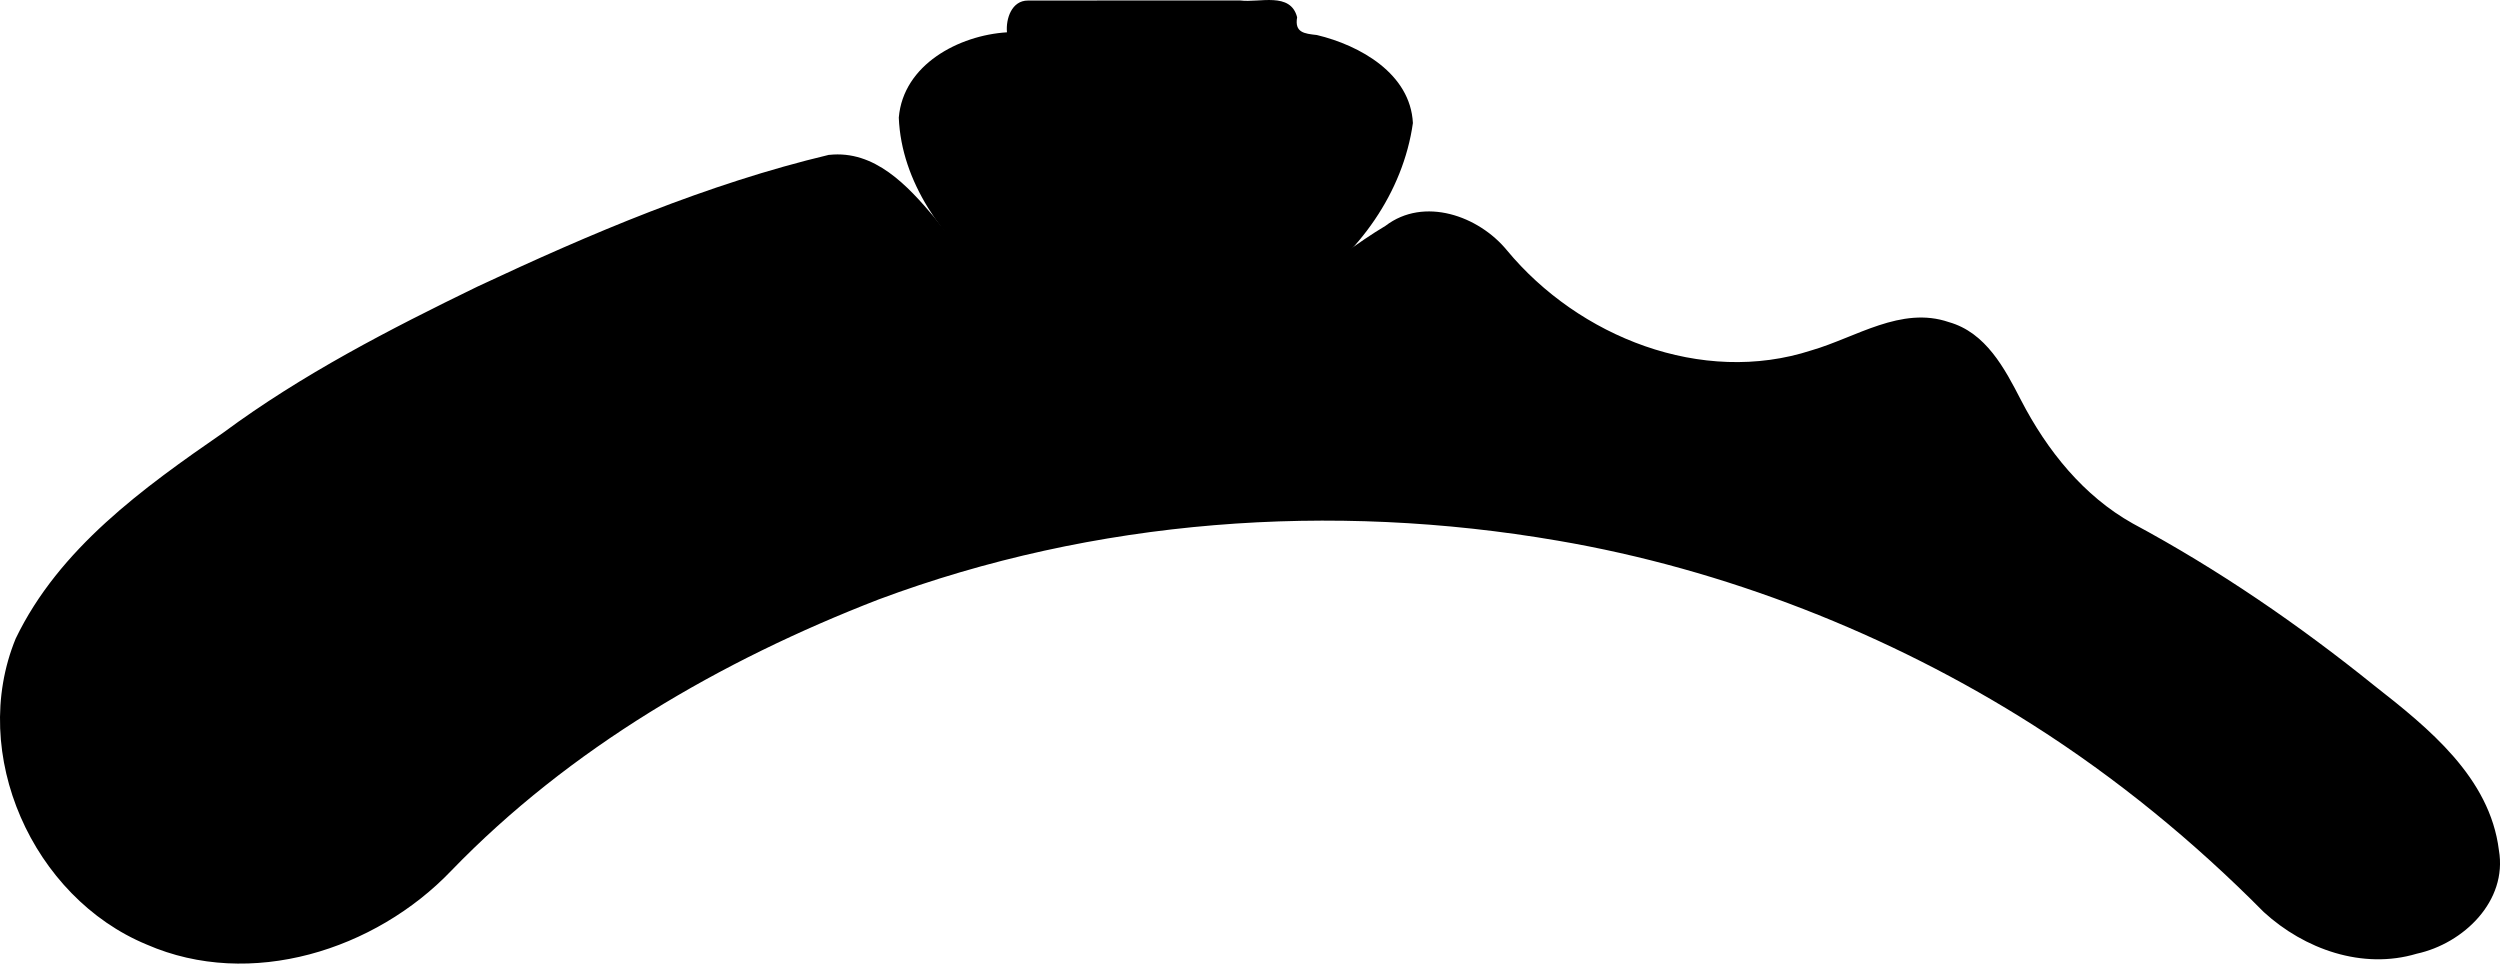 <?xml version="1.0" encoding="UTF-8" standalone="no"?>
<svg
   xmlns:dc="http://purl.org/dc/elements/1.1/"
   xmlns:cc="http://creativecommons.org/ns#"
   xmlns:rdf="http://www.w3.org/1999/02/22-rdf-syntax-ns#"
   xmlns:svg="http://www.w3.org/2000/svg"
   xmlns="http://www.w3.org/2000/svg"
   xmlns:sodipodi="http://sodipodi.sourceforge.net/DTD/sodipodi-0.dtd"
   xmlns:inkscape="http://www.inkscape.org/namespaces/inkscape"
   width="86.096mm"
   height="33.184mm"
   viewBox="0 0 86.096 33.184"
   version="1.1"
   id="svg1701"
   inkscape:version="1.0.2 (1.0.2+r75+1)"
   sodipodi:docname="hold_down_and_nut_face.svg">
  <defs
     id="defs1695" />
  <sodipodi:namedview
     id="base"
     pagecolor="#ffffff"
     bordercolor="#666666"
     borderopacity="1.0"
     inkscape:pageopacity="0.0"
     inkscape:pageshadow="2"
     inkscape:zoom="13.19373"
     inkscape:cx="153.69789"
     inkscape:cy="19.702515"
     inkscape:document-units="mm"
     inkscape:current-layer="layer1"
     inkscape:document-rotation="0"
     showgrid="true"
     fit-margin-top="0"
     fit-margin-left="0"
     fit-margin-right="0"
     fit-margin-bottom="0"
     showborder="false"
     inkscape:window-width="1920"
     inkscape:window-height="1043"
     inkscape:window-x="1600"
     inkscape:window-y="0"
     inkscape:window-maximized="1">
    <inkscape:grid
       type="xygrid"
       id="grid9"
       originx="1.585"
       originy="2.132" />
  </sodipodi:namedview>
  <g
     inkscape:label="Layer 1"
     inkscape:groupmode="layer"
     id="layer1"
     transform="translate(-9.595,-5.583)">
    <path
       id="path1655"
       style="fill:#000000;stroke-width:0.169"
       d="m 38.148,10.914 c -4.203,1.004 -8.208,2.71 -12.112,4.54 -3.026,1.471 -6.034,3.02 -8.746,5.025 -2.761,1.907 -5.659,3.99 -7.154,7.094 -1.631,3.97 0.583,8.915 4.512,10.539 3.571,1.559 7.873,0.191 10.484,-2.539 4.079,-4.222 9.274,-7.235 14.719,-9.345 7.447,-2.779 15.589,-3.37 23.399,-2.024 5.695,0.973 11.4,3.189 16.371,6.354 2.881,1.834 5.535,4.011 7.935,6.435 1.398,1.28 3.4,1.994 5.269,1.434 1.606,-0.349 3.132,-1.811 2.828,-3.566 -0.31,-2.505 -2.429,-4.209 -4.288,-5.665 -2.606,-2.1 -5.373,-4.002 -8.322,-5.585 -1.689,-0.946 -2.946,-2.504 -3.848,-4.248 -0.561,-1.089 -1.209,-2.328 -2.485,-2.687 -1.639,-0.563 -3.203,0.53 -4.729,0.972 -3.778,1.231 -8.021,-0.465 -10.489,-3.444 -0.973,-1.187 -2.856,-1.859 -4.184,-0.843 -1.945,1.158 -3.622,2.929 -5.957,3.279 -3.533,0.765 -7.406,-0.685 -9.58,-3.573 -0.918,-1.088 -2.051,-2.322 -3.622,-2.15 z" />
    <path
       id="path1650-3"
       style="fill:#000000;stroke-width:0.128"
       d="m 44.994,5.602 c -0.557,-0.001 -0.764,0.625 -0.721,1.094 -1.657,0.102 -3.573,1.114 -3.725,2.938 0.088,2.229 1.53,4.176 3.17,5.572 3.019,2.26 7.417,2.365 10.637,0.469 2.017,-1.3 3.562,-3.462 3.898,-5.854 C 58.168,8.119 56.429,7.143 54.945,6.789 54.509,6.741 54.174,6.705 54.266,6.178 c -0.226,-0.887 -1.301,-0.494 -1.952,-0.578 -2.44,0.001 -4.88,-0.003 -7.32,0.002 z" />
  </g>
</svg>
